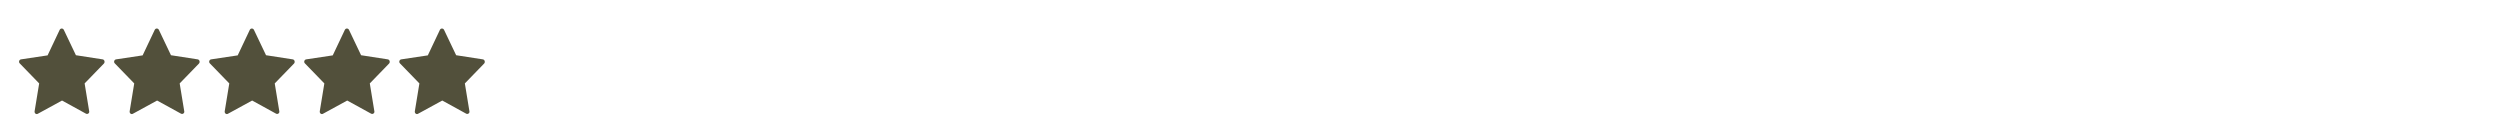 <svg width="526" height="28" viewBox="0 0 526 28" fill="none" xmlns="http://www.w3.org/2000/svg">
<g filter="url(#filter0_d_1_193)">
<g clip-path="url(#clip0_1_193)">
<path d="M41.593 8.489L35.973 7.62L33.427 2.279C33.24 1.907 32.743 1.907 32.557 2.279L30.011 7.651L24.422 8.489C24.018 8.552 23.863 9.079 24.174 9.359L28.241 13.55L27.279 19.419C27.217 19.823 27.62 20.164 27.993 19.916L33.054 17.152L38.084 19.916C38.426 20.102 38.86 19.792 38.767 19.419L37.805 13.55L41.872 9.359C42.12 9.079 41.996 8.552 41.593 8.489Z" fill="#52503B"/>
</g>
<g clip-path="url(#clip1_1_193)">
<path d="M81.593 8.489L75.973 7.62L73.427 2.279C73.24 1.907 72.743 1.907 72.557 2.279L70.011 7.651L64.422 8.489C64.018 8.552 63.863 9.079 64.174 9.359L68.241 13.55L67.279 19.419C67.217 19.823 67.62 20.164 67.993 19.916L73.054 17.152L78.084 19.916C78.426 20.102 78.86 19.792 78.767 19.419L77.805 13.55L81.872 9.359C82.121 9.079 81.996 8.552 81.593 8.489Z" fill="#52503B"/>
</g>
<g clip-path="url(#clip2_1_193)">
<path d="M61.593 8.489L55.973 7.62L53.427 2.279C53.24 1.907 52.743 1.907 52.557 2.279L50.011 7.651L44.422 8.489C44.018 8.552 43.863 9.079 44.174 9.359L48.241 13.55L47.279 19.419C47.217 19.823 47.62 20.164 47.993 19.916L53.054 17.152L58.084 19.916C58.426 20.102 58.86 19.792 58.767 19.419L57.805 13.55L61.872 9.359C62.12 9.079 61.996 8.552 61.593 8.489Z" fill="#52503B"/>
</g>
<g clip-path="url(#clip3_1_193)">
<path d="M21.593 8.489L15.973 7.62L13.427 2.279C13.24 1.907 12.743 1.907 12.557 2.279L10.011 7.651L4.422 8.489C4.018 8.552 3.863 9.079 4.174 9.359L8.241 13.55L7.279 19.419C7.217 19.823 7.62 20.164 7.993 19.916L13.054 17.152L18.084 19.916C18.426 20.102 18.86 19.792 18.767 19.419L17.805 13.55L21.872 9.359C22.12 9.079 21.996 8.552 21.593 8.489Z" fill="#52503B"/>
</g>
<g clip-path="url(#clip4_1_193)">
<path d="M101.593 8.489L95.973 7.62L93.427 2.279C93.24 1.907 92.743 1.907 92.557 2.279L90.011 7.651L84.422 8.489C84.018 8.552 83.863 9.079 84.174 9.359L88.241 13.55L87.279 19.419C87.217 19.823 87.62 20.164 87.993 19.916L93.054 17.152L98.084 19.916C98.426 20.102 98.86 19.792 98.767 19.419L97.805 13.55L101.872 9.359C102.121 9.079 101.996 8.552 101.593 8.489Z" fill="#52503B"/>
</g>
</g>
<defs>
<filter id="filter0_d_1_193" x="0" y="0" width="530" height="28.375" filterUnits="userSpaceOnUse" color-interpolation-filters="sRGB">
<feFlood flood-opacity="0" result="BackgroundImageFix"/>
<feColorMatrix in="SourceAlpha" type="matrix" values="0 0 0 0 0 0 0 0 0 0 0 0 0 0 0 0 0 0 127 0" result="hardAlpha"/>
<feOffset dy="4"/>
<feGaussianBlur stdDeviation="2"/>
<feComposite in2="hardAlpha" operator="out"/>
<feColorMatrix type="matrix" values="0 0 0 0 0 0 0 0 0 0 0 0 0 0 0 0 0 0 0.25 0"/>
<feBlend mode="normal" in2="BackgroundImageFix" result="effect1_dropShadow_1_193"/>
<feBlend mode="normal" in="SourceGraphic" in2="effect1_dropShadow_1_193" result="shape"/>
</filter>
<clipPath id="clip0_1_193">
<rect width="18" height="18" fill="white" transform="translate(24 2)"/>
</clipPath>
<clipPath id="clip1_1_193">
<rect width="18" height="18" fill="white" transform="translate(64 2)"/>
</clipPath>
<clipPath id="clip2_1_193">
<rect width="18" height="18" fill="white" transform="translate(44 2)"/>
</clipPath>
<clipPath id="clip3_1_193">
<rect width="18" height="18" fill="white" transform="translate(4 2)"/>
</clipPath>
<clipPath id="clip4_1_193">
<rect width="18" height="18" fill="white" transform="translate(84 2)"/>
</clipPath>
</defs>
</svg>
